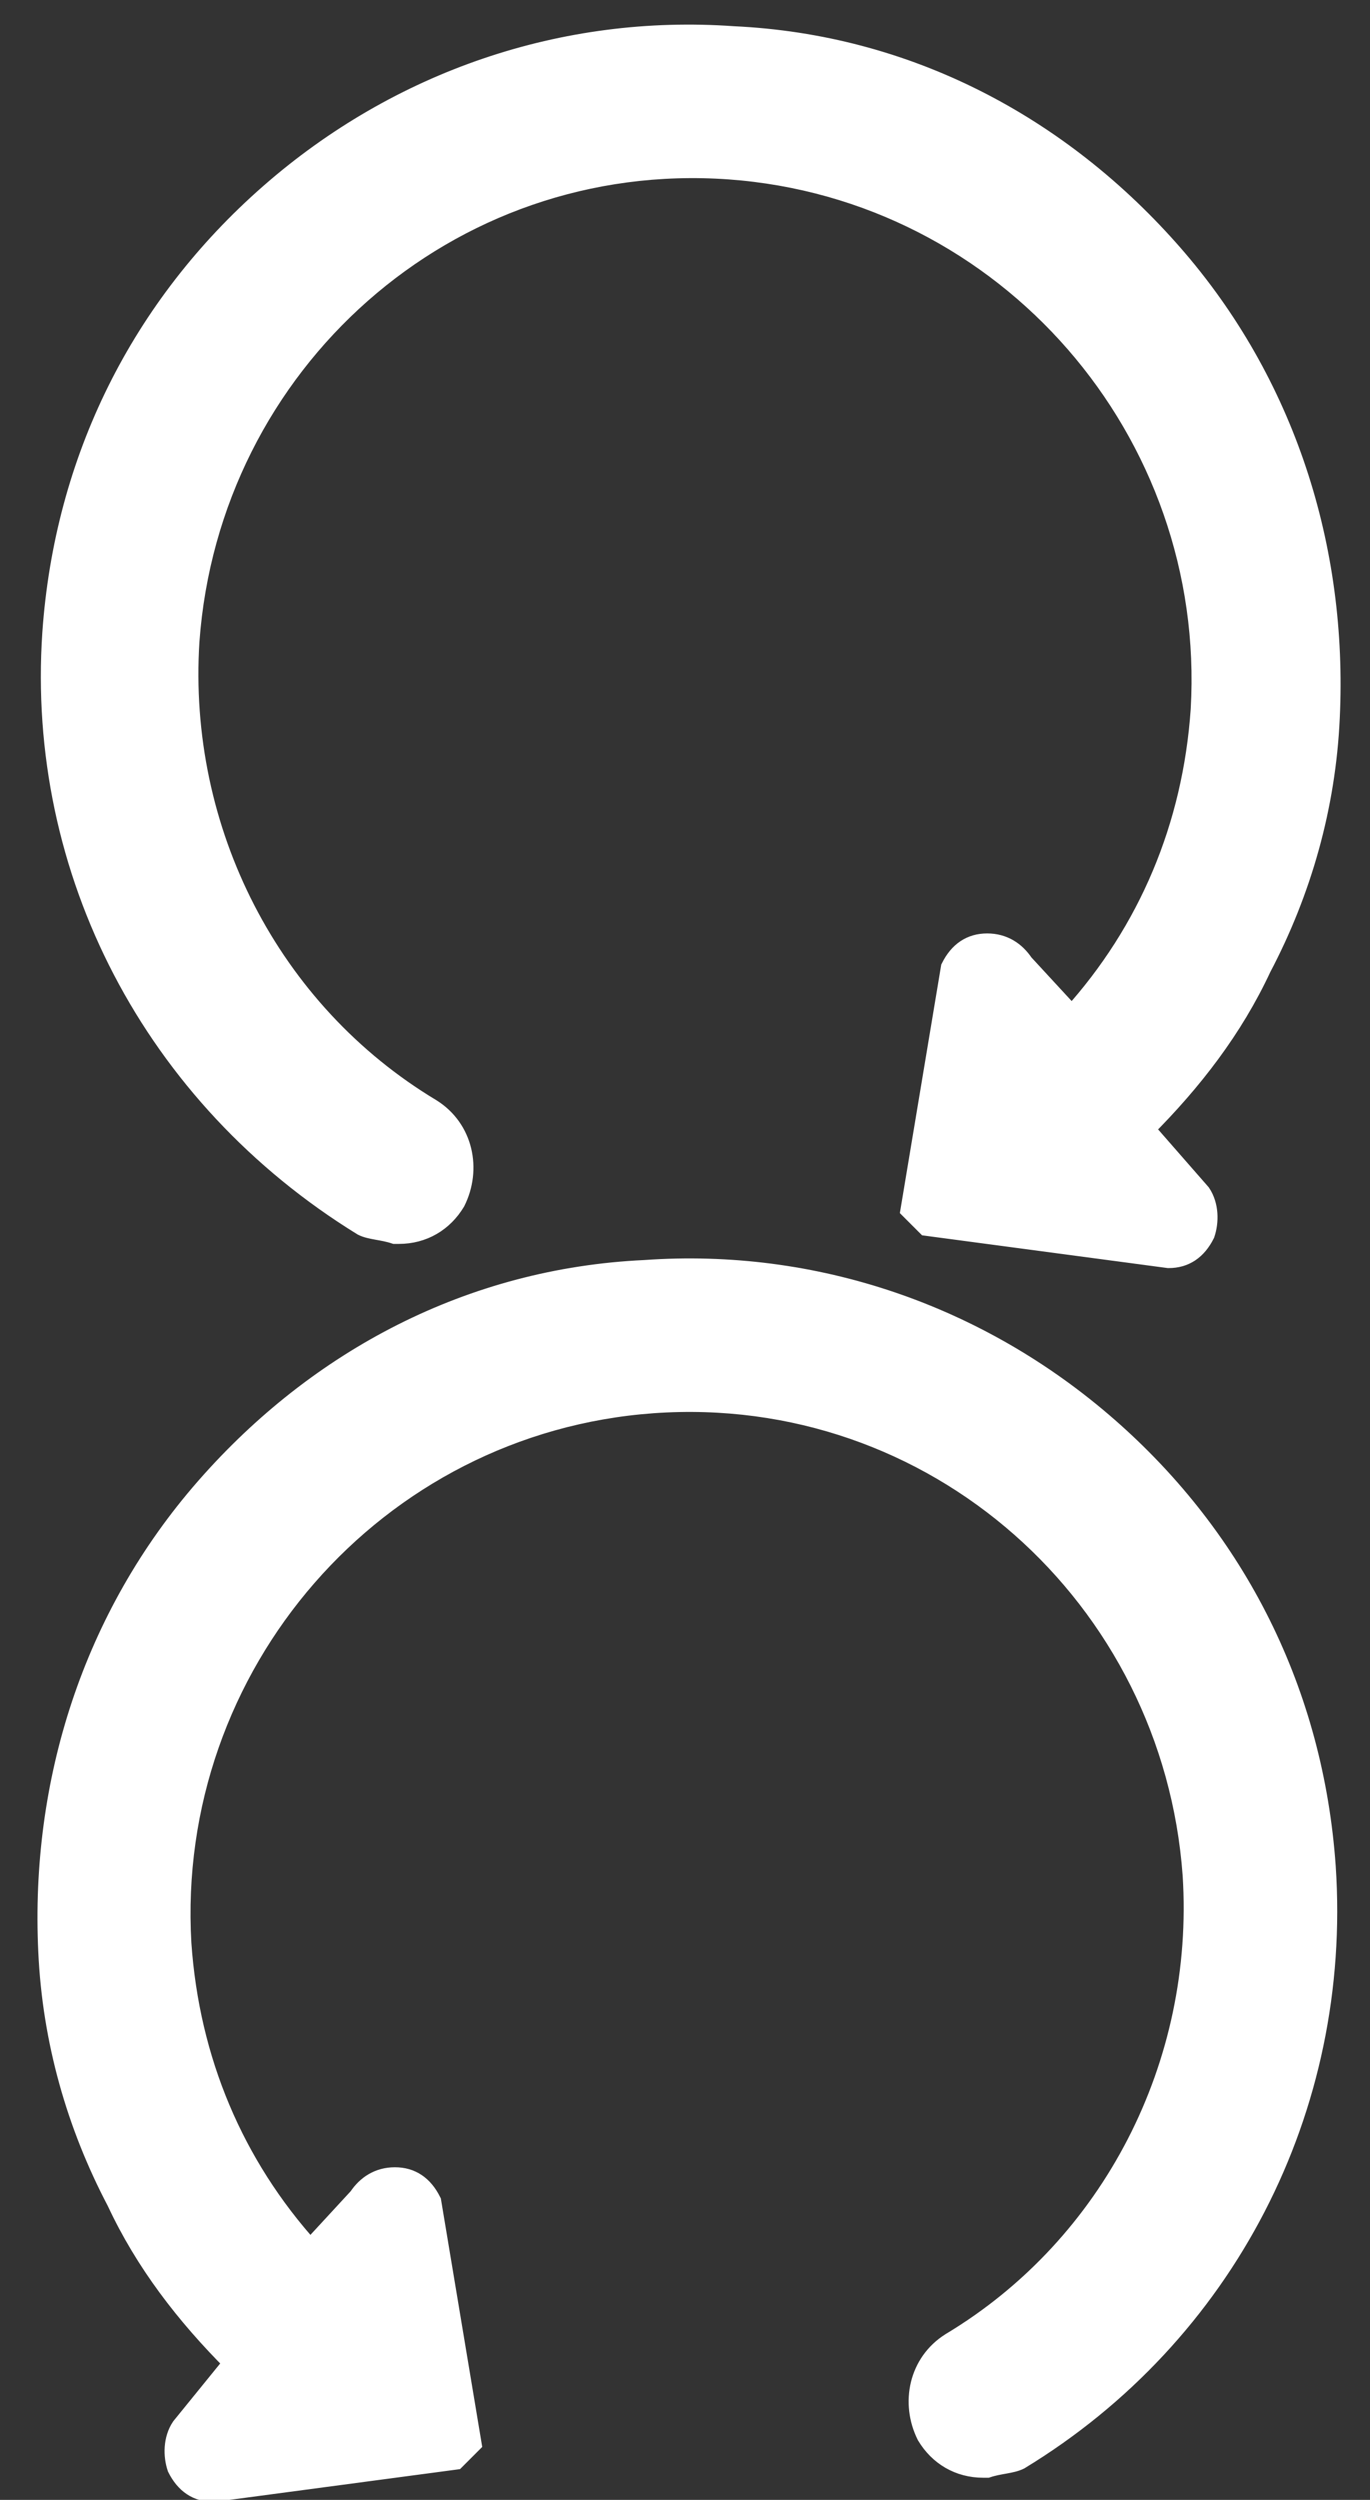 <?xml version="1.0" encoding="utf-8"?>
<!-- Generator: Adobe Illustrator 22.1.0, SVG Export Plug-In . SVG Version: 6.00 Build 0)  -->
<svg version="1.1" id="Слой_1" xmlns="http://www.w3.org/2000/svg" xmlns:xlink="http://www.w3.org/1999/xlink" x="0px" y="0px"
	 viewBox="0 0 34 62" style="enable-background:new 0 0 34 62;" xml:space="preserve">
<rect x="0" y="0" width="34" height="62" fill="#333333" stroke="none"/>
<style type="text/css">
	.st0{fill:#FFFFFF;stroke:#FFFFFF;stroke-width:0.5;stroke-miterlimit:10;}
	.st1{fill:#FFFFFF;stroke:#FFFFFF;stroke-width:0.5;stroke-miterlimit:10;}
</style>
<path class="st0" d="M32.9,46.3c-0.3-4.3-2.2-8.1-5.4-10.9c-3.2-2.8-7.3-4.2-11.5-3.9c-4.3,0.2-8.1,2.2-10.9,5.4S1,44.2,1.2,48.4
	c0.1,2.2,0.7,4.3,1.7,6.2c0.7,1.5,1.7,2.8,2.9,4l-1.3,1.6c-0.2,0.3-0.2,0.7-0.1,1c0.2,0.4,0.5,0.6,0.9,0.6l6-0.8
	c0.2-0.2,0.3-0.3,0.4-0.4l-1-6c-0.2-0.4-0.5-0.6-0.9-0.6c-0.4,0-0.7,0.2-0.9,0.5l-1.2,1.3c-1.9-2.1-3-4.7-3.2-7.6
	c-0.4-6.9,4.8-12.9,11.7-13.4c7-0.5,12.9,4.8,13.4,11.7c0.3,4.7-2,9.2-6,11.6c-0.8,0.5-1,1.5-0.6,2.3c0.3,0.5,0.8,0.8,1.4,0.8h0.1
	c0.3-0.1,0.6-0.1,0.8-0.2C30.4,57.9,33.3,52.3,32.9,46.3z"/>
<path class="st1" d="M1.3,15.7c0.3-4.3,2.2-8.1,5.4-10.9S14,0.6,18.2,0.9c4.3,0.2,8.1,2.2,10.9,5.4c2.8,3.2,4.1,7.3,3.9,11.5
	c-0.1,2.2-0.7,4.3-1.7,6.2c-0.7,1.5-1.7,2.8-2.9,4l1.4,1.6c0.2,0.3,0.2,0.7,0.1,1c-0.2,0.4-0.5,0.6-0.9,0.6l-6-0.8
	c-0.2-0.2-0.3-0.3-0.4-0.4l1-6c0.2-0.4,0.5-0.6,0.9-0.6s0.7,0.2,0.9,0.5l1.2,1.3c1.9-2.1,3-4.7,3.2-7.6C30.2,10.7,25,4.7,18.1,4.2
	C11.1,3.7,5.2,9,4.7,15.9c-0.3,4.7,2,9.2,6,11.6c0.8,0.5,1,1.5,0.6,2.3c-0.3,0.5-0.8,0.8-1.4,0.8H9.8c-0.3-0.1-0.6-0.1-0.8-0.2
	C3.8,27.2,0.9,21.6,1.3,15.7z"/>
</svg>
